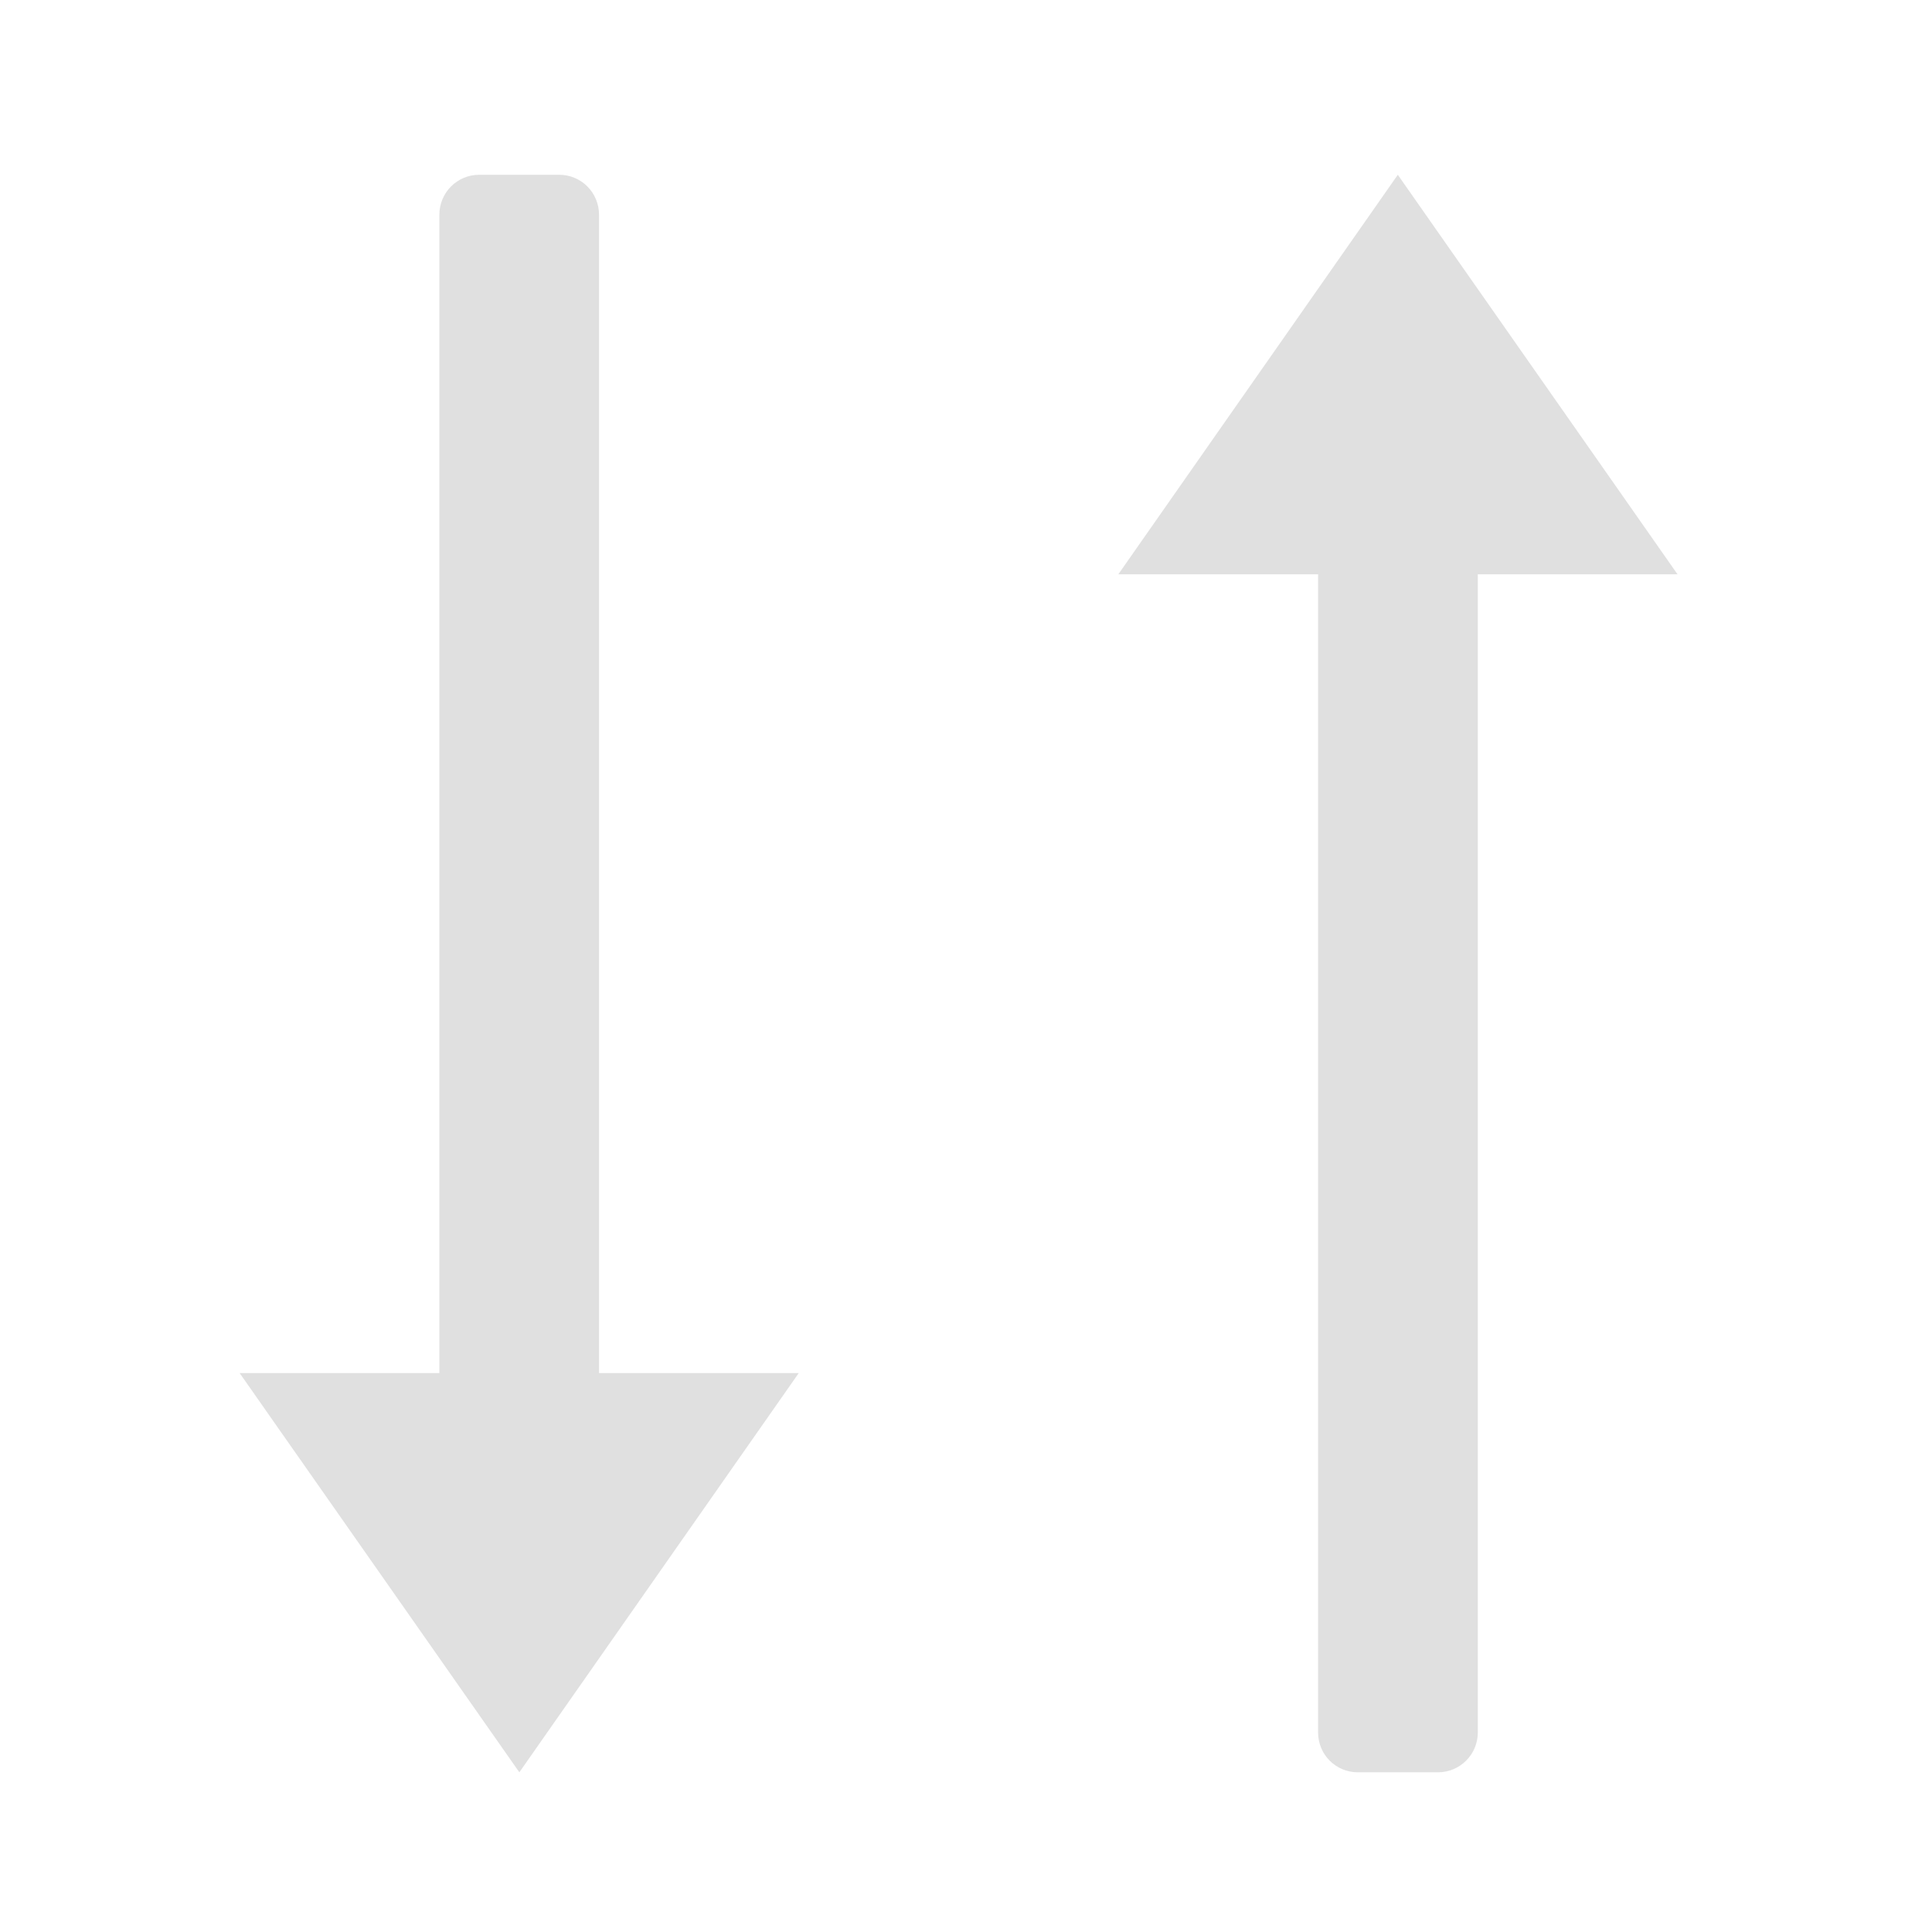 <?xml version="1.0" encoding="UTF-8"?>
<svg xmlns="http://www.w3.org/2000/svg" xmlns:xlink="http://www.w3.org/1999/xlink" width="32px" height="32px" viewBox="0 0 32 32" version="1.1">
<g id="surface1">
<path style=" stroke:none;fill-rule:nonzero;fill:rgb(87.843%,87.843%,87.843%);fill-opacity:1;" d="M 8.602 29.355 L 3.969 22.742 L 7.277 22.742 L 7.277 3.559 C 7.277 3.191 7.57 2.895 7.938 2.895 L 9.262 2.895 C 9.629 2.895 9.922 3.191 9.922 3.559 L 9.922 22.742 L 13.23 22.742 Z M 8.602 29.355 "/>
<path style=" stroke:none;fill-rule:nonzero;fill:rgb(87.843%,87.843%,87.843%);fill-opacity:1;" d="M 23.152 2.895 L 18.523 9.512 L 21.832 9.512 L 21.832 28.695 C 21.832 29.062 22.125 29.355 22.492 29.355 L 23.816 29.355 C 24.18 29.355 24.477 29.062 24.477 28.695 L 24.477 9.512 L 27.785 9.512 Z M 23.152 2.895 "/>
</g>
</svg>
